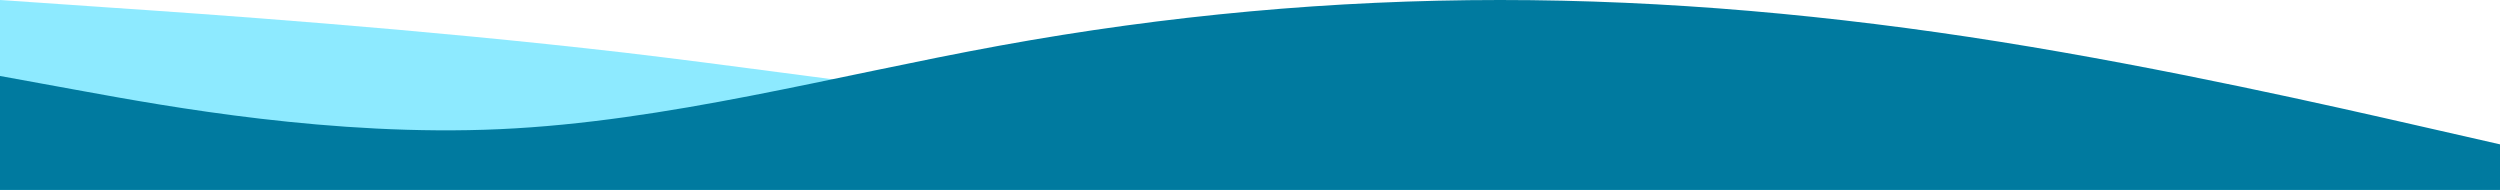 <svg width="1461" height="111" viewBox="0 0 1461 111" fill="none" xmlns="http://www.w3.org/2000/svg">
<path fill-rule="evenodd" clip-rule="evenodd" d="M0 0L60.495 4.171C122.13 8.341 243.12 16.682 365.25 30.798C487.38 45.234 608.37 65.766 730.5 69.936C852.631 74.107 973.62 61.595 1095.75 57.746C1217.88 53.575 1318.32 68.012 1379.96 69.936L1417.06 84.5L1461 111H1400.51C1338.87 111 1217.88 111 1095.75 111C973.62 111 852.631 111 730.5 111C608.37 111 487.38 111 365.25 111C243.12 111 122.13 111 60.495 111H0V0Z" fill="#8DEAFF"/>
<path fill-rule="evenodd" clip-rule="evenodd" d="M0 44.4L48.7 53.28C97.4 62.16 194.8 79.92 292.2 75.48C389.6 71.04 487 44.4 584.4 26.64C681.8 8.88 779.2 0 876.6 0C974 0 1071.4 8.88 1168.8 24.42C1266.2 39.96 1363.6 62.16 1412.3 73.26L1461 84.36V111H1412.3C1363.6 111 1266.2 111 1168.8 111C1071.4 111 974 111 876.6 111C779.2 111 681.8 111 584.4 111C487 111 389.6 111 292.2 111C194.8 111 97.4 111 48.7 111H0V44.4Z" fill="#007A9F"/>
</svg>
